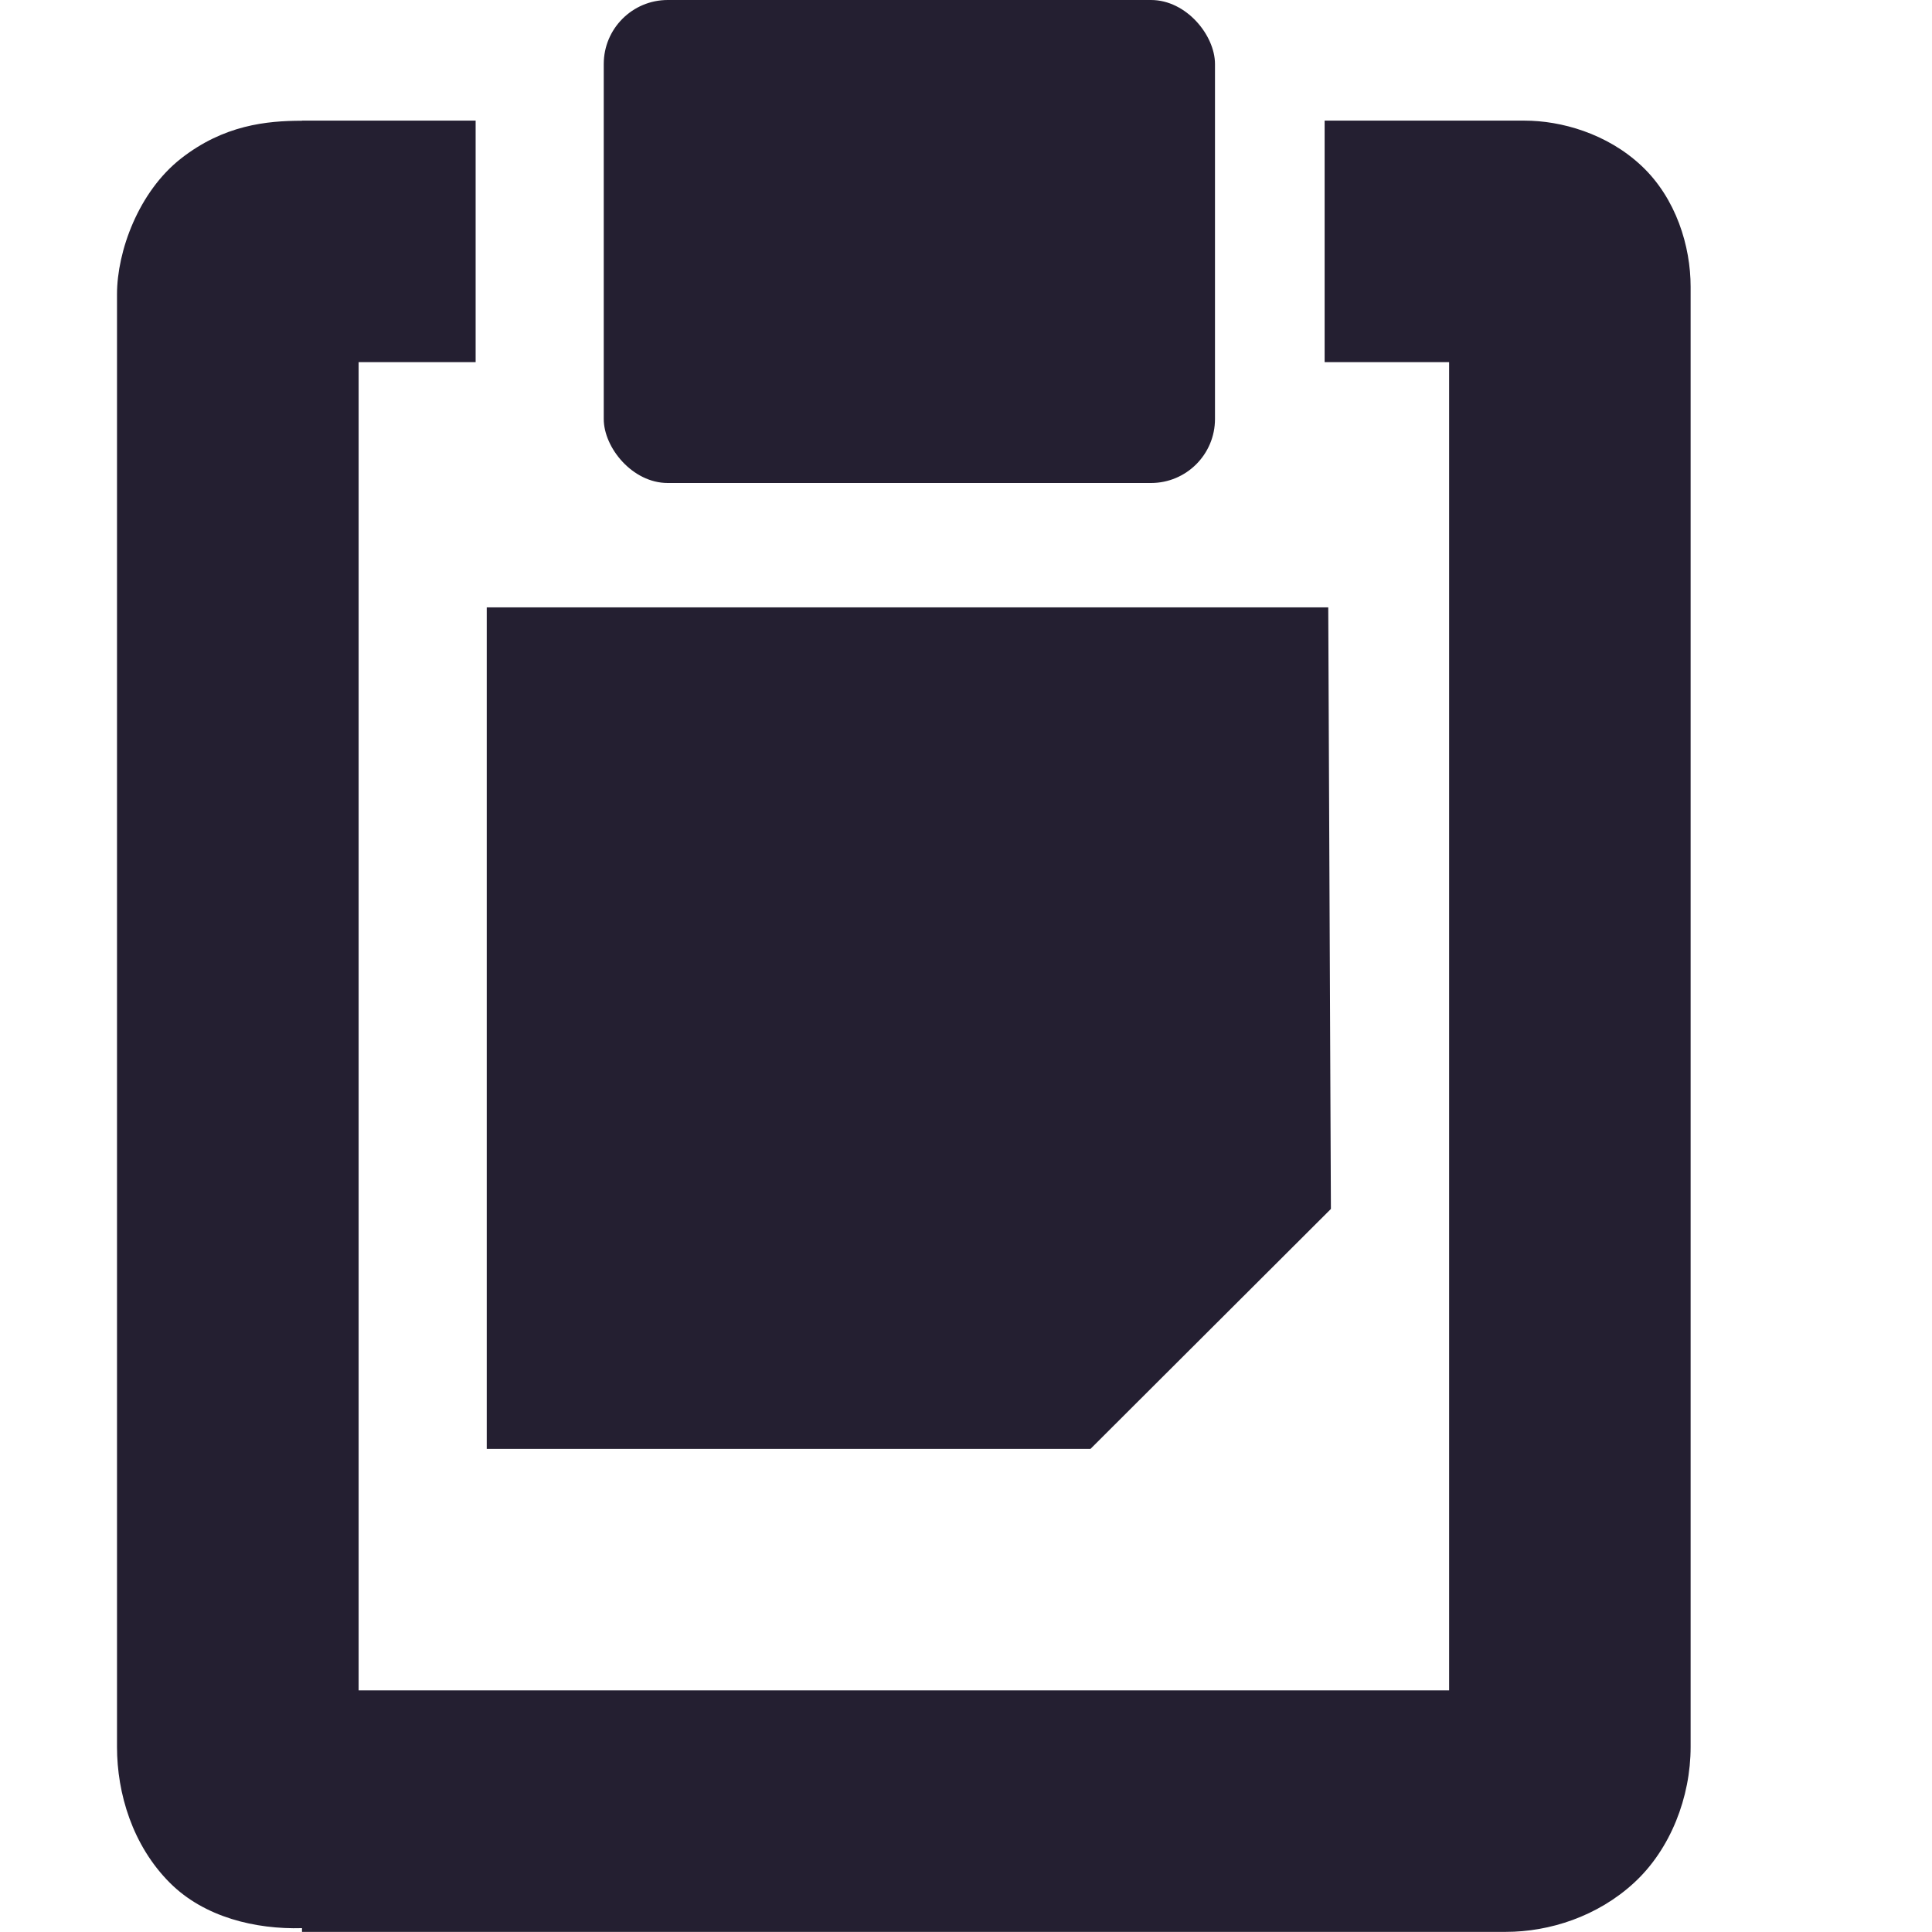<?xml version="1.0" encoding="UTF-8"?>
<!-- Created with Inkscape (http://www.inkscape.org/) -->
<svg id="svg7384" width="16" height="16.003" version="1.1" xmlns="http://www.w3.org/2000/svg" xmlns:cc="http://creativecommons.org/ns#" xmlns:dc="http://purl.org/dc/elements/1.1/" xmlns:rdf="http://www.w3.org/1999/02/22-rdf-syntax-ns#">
 <title id="title9167">Gnome Symbolic Icon Theme</title>
 <g id="layer12" transform="translate(-60,-668)">
  <path id="rect4897" d="m64.031 673.03v6.969h5l1.991-1.987-0.022-4.982h-6.969l3e-6 -1e-5z" style="fill:#241f31"/>
  <rect id="rect4899" x="65" y="668" width="5.062" height="4" rx=".53" ry=".53" style="fill:#241f31"/>
  <path id="path41043" d="m62.5 669c-0.293 0-0.647 0.036-1 0.312-0.353 0.276-0.531 0.769-0.531 1.125v12.031c0 0.384 0.128 0.815 0.438 1.125 0.285 0.285 0.709 0.386 1.094 0.375v0.031h0.094 9.875c0.363 0 0.76-0.128 1.062-0.406 0.303-0.278 0.469-0.711 0.469-1.125v-12.094c0-0.333-0.119-0.73-0.406-1s-0.669-0.375-0.969-0.375h-1.656v2h1.031v11h-9.031v-11h0.969v-2h-1.438z" style="block-progression:tb;color:#000000;fill:#241f31;text-indent:0;text-transform:none"/>
 </g>
</svg>
